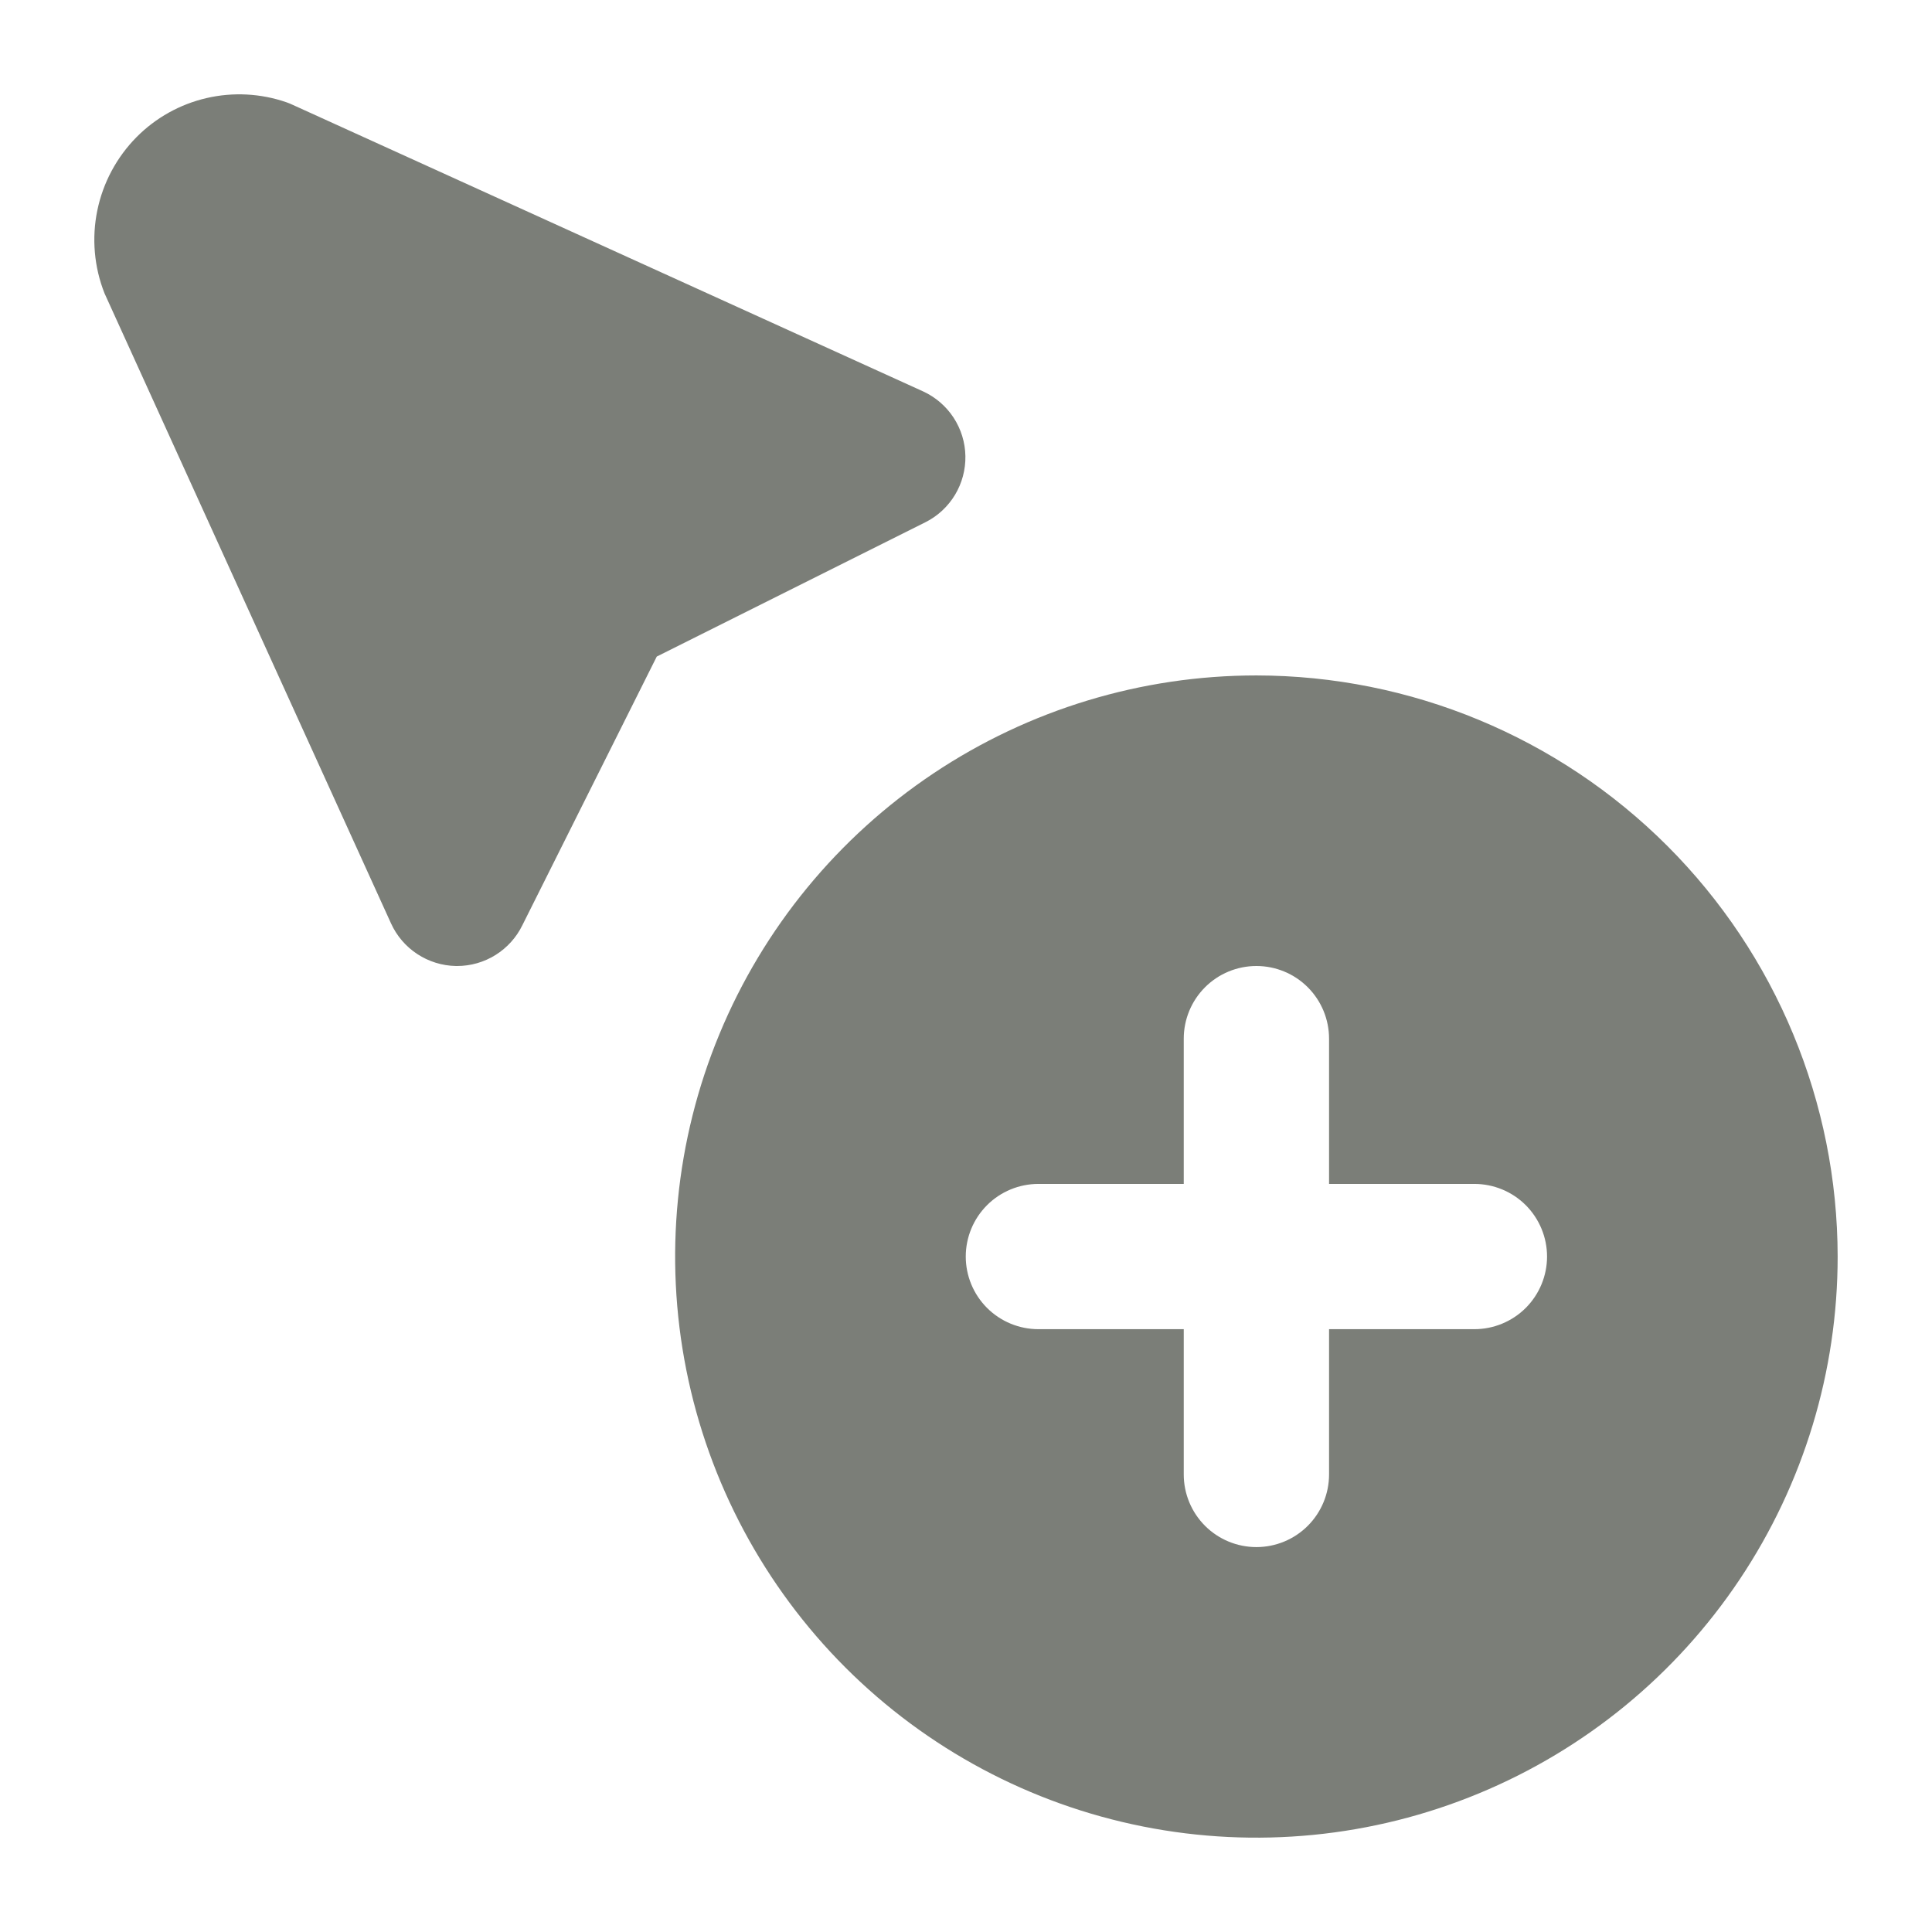 <svg width="48" height="48" viewBox="0 0 48 48" fill="none" xmlns="http://www.w3.org/2000/svg">
<path d="M31.215 16.781C28.359 16.781 25.567 17.628 23.192 19.214C20.817 20.801 18.966 23.055 17.873 25.694C16.78 28.332 16.494 31.235 17.051 34.035C17.608 36.836 18.984 39.408 21.003 41.428C23.023 43.447 25.596 44.822 28.398 45.379C31.199 45.936 34.103 45.65 36.741 44.557C39.38 43.465 41.636 41.614 43.222 39.24C44.809 36.865 45.656 34.074 45.656 31.219C45.652 27.391 44.129 23.721 41.422 21.014C38.714 18.308 35.044 16.785 31.215 16.781ZM36.63 33.023H33.02V36.633C33.02 37.111 32.83 37.57 32.491 37.909C32.153 38.247 31.694 38.437 31.215 38.437C30.736 38.437 30.277 38.247 29.939 37.909C29.6 37.57 29.41 37.111 29.41 36.633V33.023H25.799C25.321 33.023 24.861 32.833 24.523 32.495C24.184 32.156 23.994 31.697 23.994 31.219C23.994 30.74 24.184 30.281 24.523 29.942C24.861 29.604 25.321 29.414 25.799 29.414H29.41V25.805C29.41 25.326 29.6 24.867 29.939 24.528C30.277 24.19 30.736 24 31.215 24C31.694 24 32.153 24.19 32.491 24.528C32.83 24.867 33.02 25.326 33.02 25.805V29.414H36.63C37.109 29.414 37.568 29.604 37.907 29.942C38.245 30.281 38.436 30.74 38.436 31.219C38.436 31.697 38.245 32.156 37.907 32.495C37.568 32.833 37.109 33.023 36.63 33.023ZM11.358 24H11.324C10.983 23.993 10.652 23.89 10.367 23.703C10.082 23.516 9.856 23.252 9.715 22.942L2.596 7.286C2.338 6.632 2.276 5.916 2.418 5.227C2.56 4.538 2.899 3.905 3.394 3.405C3.87 2.925 4.471 2.59 5.13 2.437C5.788 2.284 6.476 2.32 7.114 2.54C7.17 2.559 7.224 2.582 7.277 2.607L22.936 9.725C23.244 9.867 23.506 10.093 23.692 10.377C23.877 10.661 23.979 10.991 23.985 11.33C23.991 11.669 23.902 12.003 23.727 12.294C23.552 12.584 23.299 12.82 22.996 12.973L16.317 16.312L12.977 22.989C12.829 23.292 12.598 23.547 12.312 23.726C12.026 23.905 11.695 24 11.358 24Z" fill="#7B7E78"/>
</svg>
